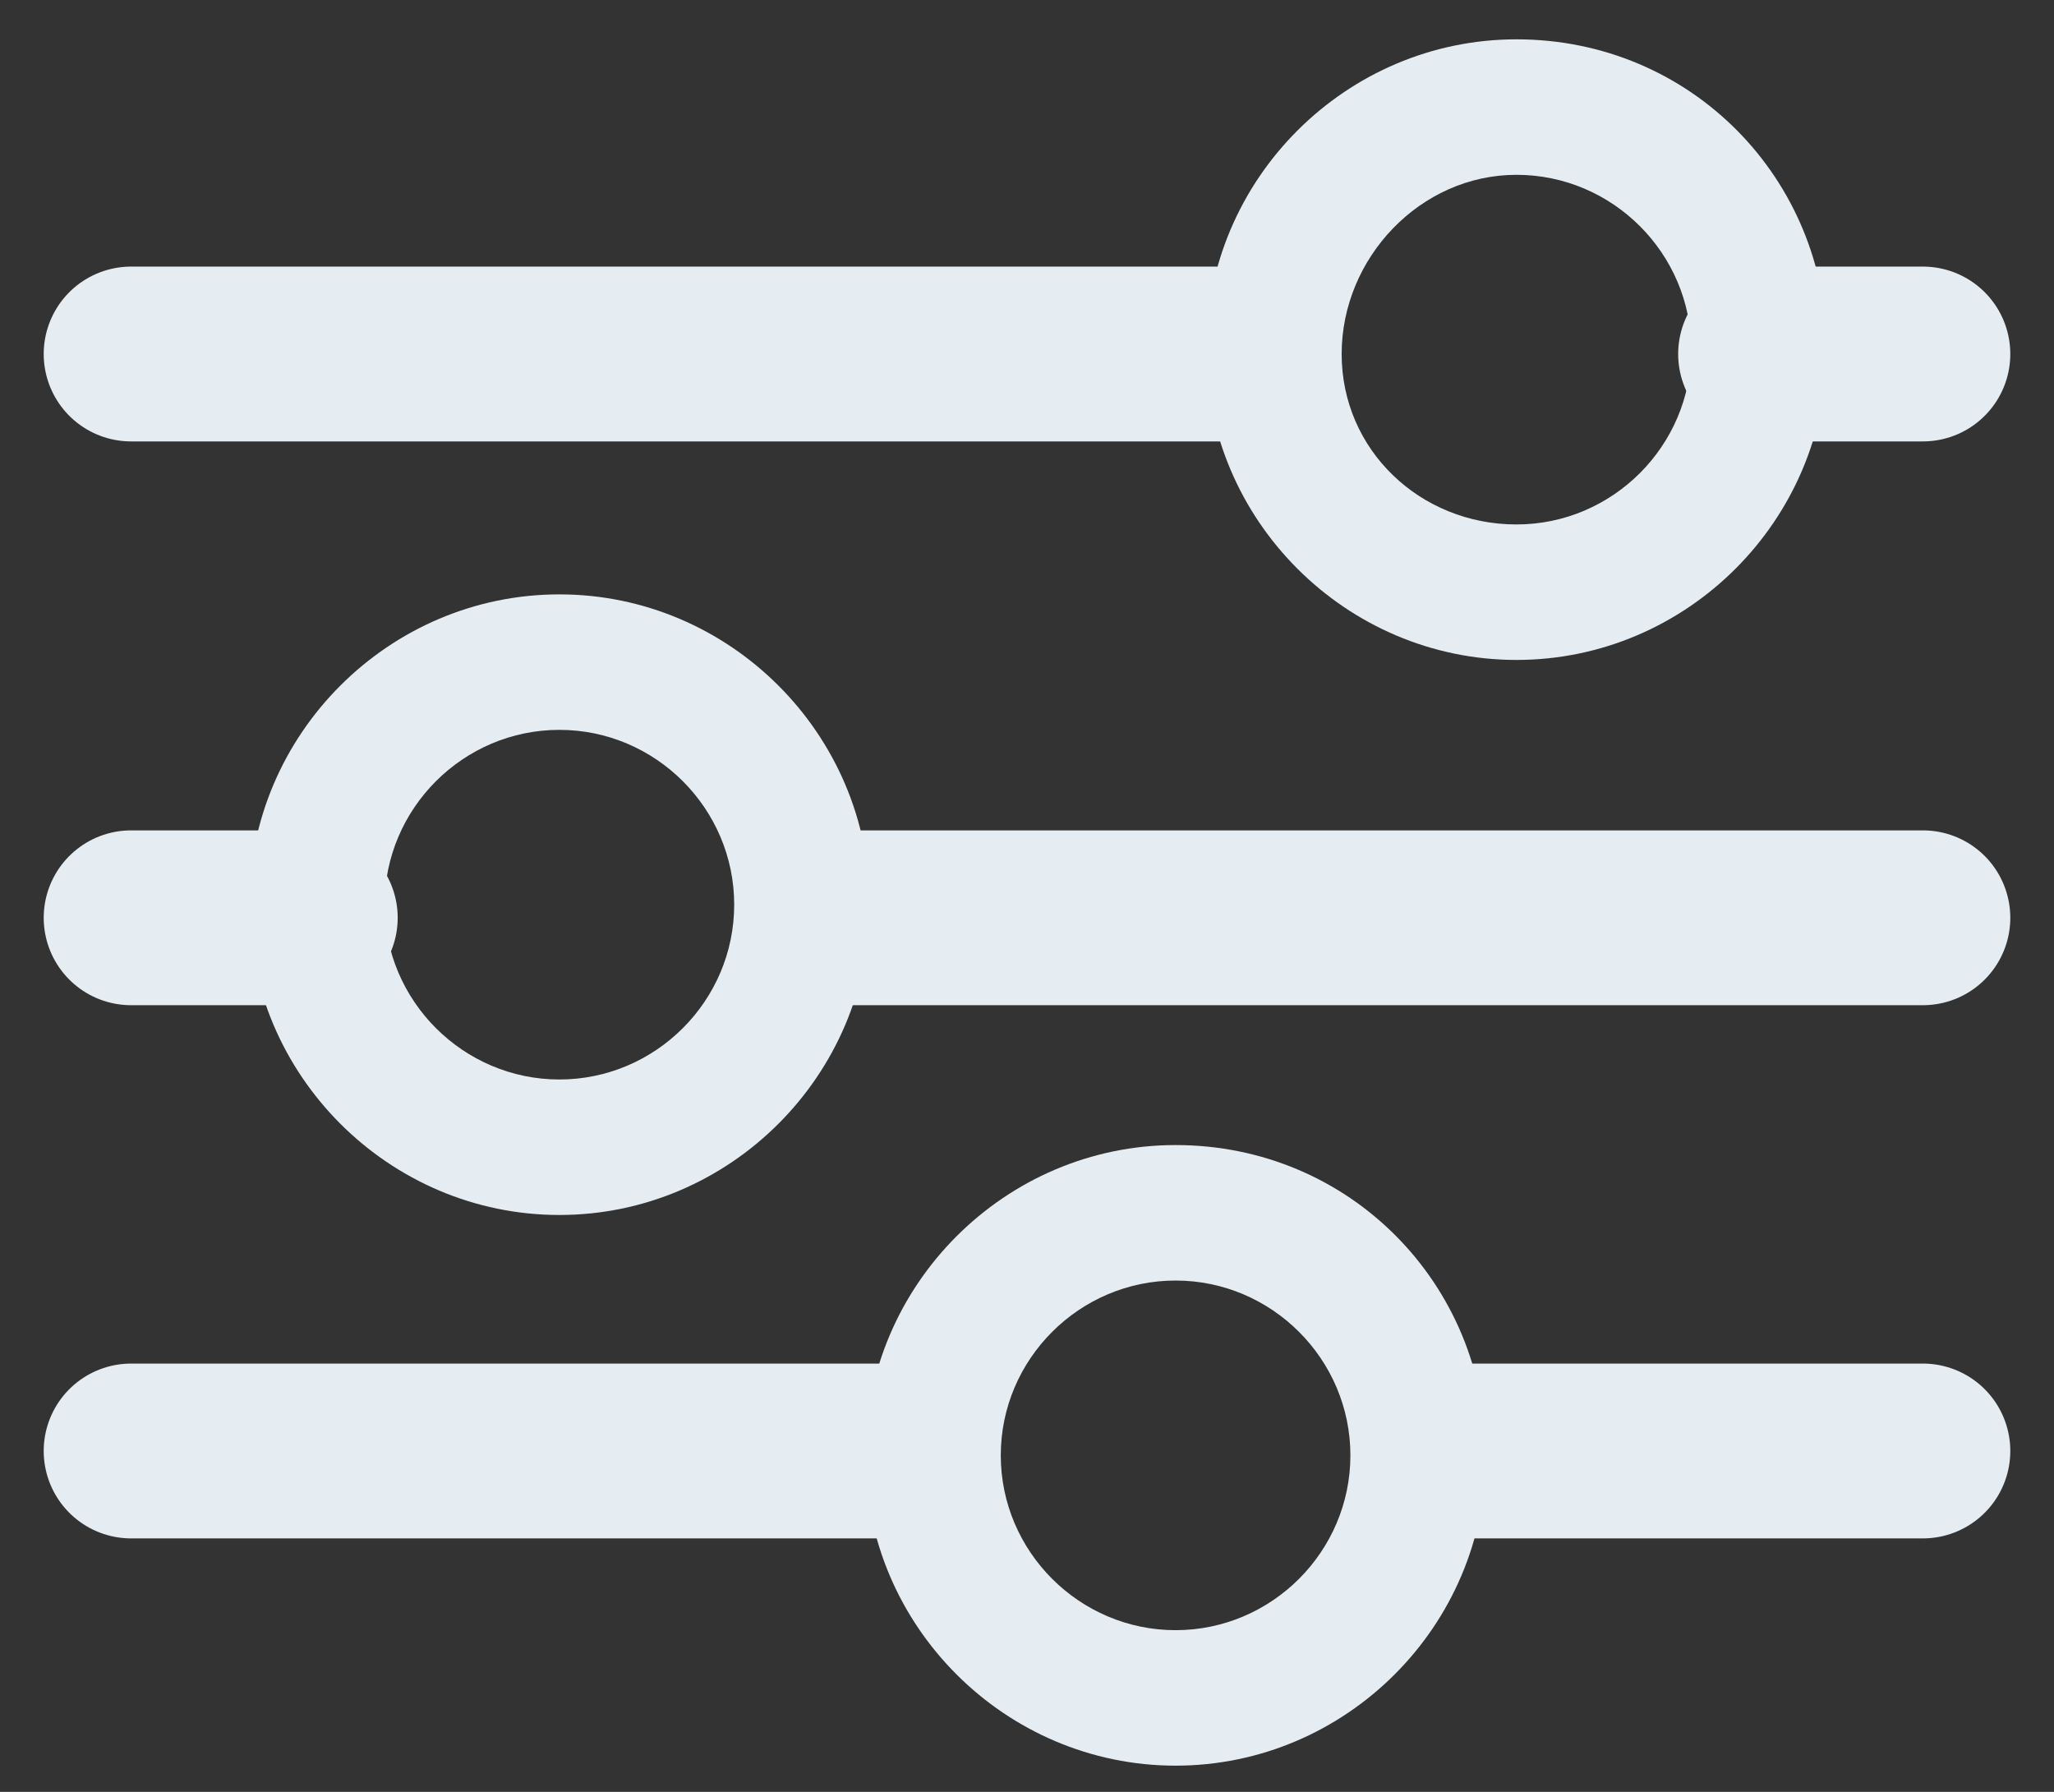<?xml version="1.0" encoding="utf-8"?>
<!-- Generator: Adobe Illustrator 23.0.4, SVG Export Plug-In . SVG Version: 6.00 Build 0)  -->
<svg version="1.1" id="Layer_1" xmlns="http://www.w3.org/2000/svg" xmlns:xlink="http://www.w3.org/1999/xlink" x="0px" y="0px"
	 viewBox="0 0 47 41" style="enable-background:new 0 0 47 41;" xml:space="preserve">
<rect x="0" y="0" width="47" height="41" fill="#333333" stroke="none"/>
<style type="text/css">
	.st0{fill:#222222;}
	.st1{fill:#EEEEEE;stroke:#EEEEEE;stroke-linejoin:round;stroke-miterlimit:10;}
	.st2{fill:none;stroke:#A3B3BF;stroke-miterlimit:10;}
	.st3{opacity:0.77;fill:#16171A;}
	.st4{clip-path:url(#SVGID_2_);}
	.st5{opacity:0.83;fill:#EEEEEE;}
	.st6{fill:#2BB262;}
	.st7{opacity:0.38;fill:#1E2126;}
	.st8{stroke:#CCCCCC;stroke-width:2;stroke-miterlimit:10;}
	.st9{opacity:0.7;fill:#1E2126;}
	.st10{fill:none;stroke:#CCCCCC;stroke-width:4;stroke-miterlimit:10;}
	.st11{opacity:0.75;fill:#1E2126;}
	.st12{fill:none;stroke:#E6EDF2;stroke-width:5;stroke-linecap:round;stroke-linejoin:round;}
	.st13{opacity:0.65;}
	.st14{opacity:0.78;fill:#42D5EC;}
	.st15{fill:#E6EDF2;stroke:#16171A;stroke-width:8;stroke-linecap:round;stroke-linejoin:round;stroke-miterlimit:10;}
	.st16{fill:none;stroke:#000000;stroke-width:4;stroke-linecap:round;stroke-linejoin:round;stroke-miterlimit:10;}
	.st17{opacity:0.9;fill:#2ECC71;}
	.st18{opacity:0.28;fill:#F9F9F9;}
	.st19{fill:none;stroke:#000000;stroke-width:2;stroke-miterlimit:10;}
	.st20{fill:#16171A;}
	.st21{opacity:0.19;fill:#16171A;}
	.st22{opacity:0.41;fill:#16171A;}
	.st23{fill:#2ECC71;}
	.st24{opacity:0.19;fill:#EEEEEE;}
	.st25{opacity:0.9;fill:#4F74C4;}
	.st26{opacity:0.18;fill:#EEEEEE;}
	.st27{fill:#EEEEEE;}
	.st28{opacity:0.17;fill:#EEEEEE;stroke:#A3B3BF;stroke-miterlimit:10;}
	.st29{clip-path:url(#SVGID_30_);}
	.st30{clip-path:url(#SVGID_32_);}
	.st31{clip-path:url(#SVGID_34_);}
	.st32{opacity:0.15;fill:#EEEEEE;stroke:#A3B3BF;stroke-miterlimit:10;}
	.st33{clip-path:url(#SVGID_36_);}
	.st34{opacity:7.000000e-02;fill:#EEEEEE;}
	.st35{fill:none;stroke:#A3B3BF;stroke-width:0.75;stroke-miterlimit:10;}
	.st36{fill:none;stroke:#A3B3BF;stroke-width:2;stroke-miterlimit:10;}
	.st37{fill:none;stroke:#EEEEEE;stroke-width:3;stroke-miterlimit:10;}
	.st38{fill:none;stroke:#EEEEEE;stroke-miterlimit:10;}
	.st39{fill:url(#copy_button_background_3_);}
	.st40{fill:url(#SVGID_37_);}
	.st41{fill:url(#copy_button_background_4_);}
	.st42{fill:url(#SVGID_38_);}
	.st43{fill:none;stroke:#E6EDF2;stroke-width:6;stroke-linecap:round;stroke-miterlimit:10;}
	.st44{fill:#E6EDF2;}
	.st45{fill:#E6EDF2;stroke:#42D5EC;stroke-width:5;stroke-linecap:round;stroke-miterlimit:10;}
	.st46{fill:#42D5EC;}
	.st47{fill:#333333;}
	.st48{fill:none;stroke:#E6EDF2;stroke-width:4;stroke-linecap:round;stroke-miterlimit:10;}
	.st49{fill:none;stroke:#EEEEEE;stroke-width:3;stroke-linecap:round;stroke-linejoin:round;stroke-miterlimit:10;}
	.st50{fill:none;stroke:#EEEEEE;stroke-width:2;stroke-miterlimit:10;}
	.st51{opacity:0.38;fill:#E6E6E6;}
	.st52{opacity:0.21;fill:#FFFFFF;}
	.st53{fill:url(#SVGID_39_);}
	.st54{fill:url(#SVGID_40_);}
	.st55{fill:none;stroke:#394247;stroke-miterlimit:10;}
	.st56{display:none;fill:#606060;}
	.st57{fill:url(#SVGID_41_);}
	.st58{fill:none;stroke:#1C2328;stroke-miterlimit:10;}
	.st59{display:none;}
	.st60{display:inline;}
	.st61{display:inline;fill:#222222;}
	.st62{display:inline;fill:url(#copy_button_background_5_);}
	.st63{fill:url(#SVGID_42_);}
	.st64{fill:url(#SVGID_43_);}
</style>
<g>
	<g id="Icons_8_">
		<line class="st48" x1="33.2" y1="33.2" x2="44" y2="33.2"/>
		<line class="st48" x1="3" y1="33.2" x2="20.4" y2="33.2"/>
		<line class="st48" x1="7.1" y1="21" x2="3" y2="21"/>
		<line class="st48" x1="44" y1="21" x2="18.9" y2="21"/>
		<line class="st48" x1="40.4" y1="8.1" x2="44" y2="8.1"/>
		<line class="st48" x1="3" y1="8.1" x2="28.6" y2="8.1"/>
		<g>
			<path class="st44" d="M34.7,4c2.2,0,4,1.8,4,4s-1.8,4-4,4s-4-1.7-4-3.9S32.5,4,34.7,4 M34.7,0.9c-3.9,0-7.1,3.2-7.1,7.1
				s3.2,7.1,7.1,7.1s7.1-3.2,7.1-7.1S38.7,0.9,34.7,0.9L34.7,0.9z"/>
		</g>
		<g>
			<path class="st44" d="M12.8,16.7c2.2,0,4,1.8,4,4s-1.8,4-4,4s-4-1.8-4-4S10.6,16.7,12.8,16.7 M12.8,13.6c-3.9,0-7.1,3.2-7.1,7.1
				s3.2,7.1,7.1,7.1s7.1-3.2,7.1-7.1C19.9,16.8,16.7,13.6,12.8,13.6L12.8,13.6z"/>
		</g>
		<g>
			<path class="st44" d="M26.9,29.3c2.2,0,4,1.8,4,4s-1.8,4-4,4s-4-1.8-4-4S24.7,29.3,26.9,29.3 M26.9,26.2c-3.9,0-7.1,3.2-7.1,7.1
				s3.2,7.1,7.1,7.1s7.1-3.2,7.1-7.1S30.9,26.2,26.9,26.2L26.9,26.2z"/>
		</g>
	</g>
</g>
</svg>
